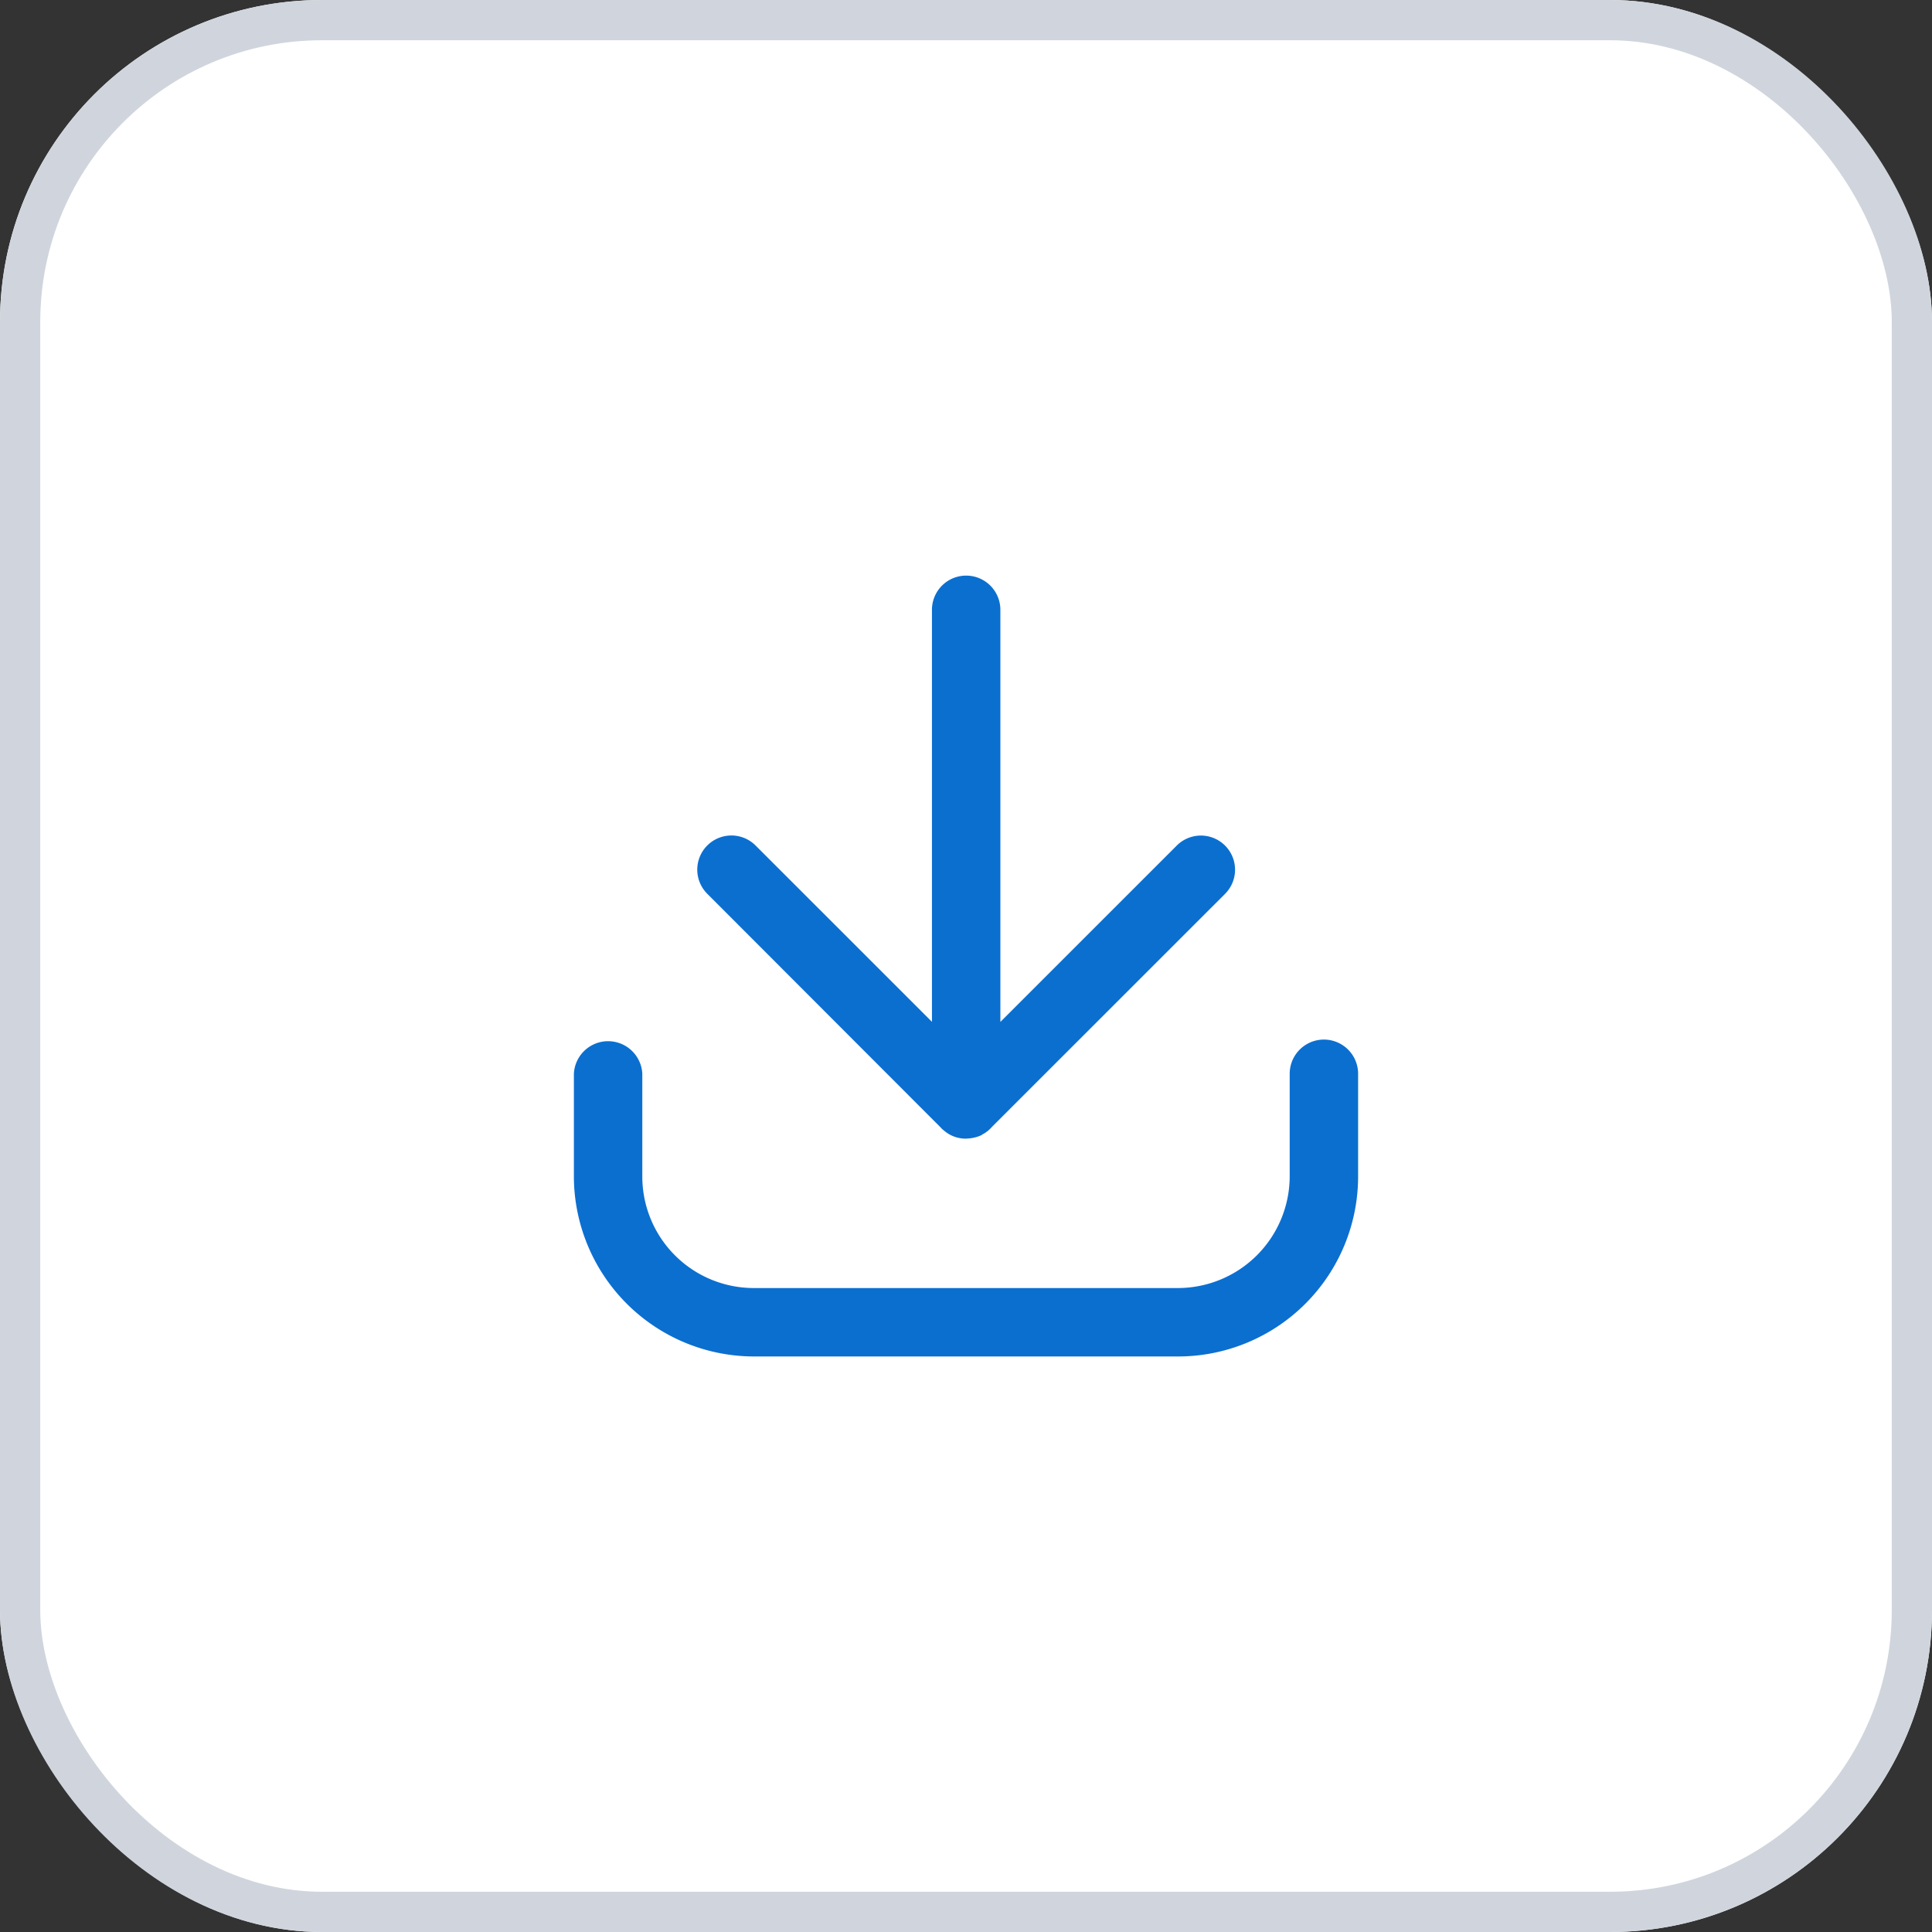 <svg id="Download_Button" data-name="Download Button" xmlns="http://www.w3.org/2000/svg" width="48" height="48" viewBox="0 0 48 48">
  <rect x="0" y="0" width="48" height="48" fill="#333333" stroke="none"/>
  <g id="Rectangle_1588" data-name="Rectangle 1588" fill="#fff" stroke="#d0d5dd" stroke-width="1">
    <rect width="48" height="48" rx="8" stroke="none"/>
    <rect x="0.5" y="0.5" width="47" height="47" rx="7.5" fill="none"/>
  </g>
  <g id="Download" transform="translate(14 14)">
    <g id="Bg" opacity="0">
      <rect id="Rectangle_1585" data-name="Rectangle 1585" width="20" height="20" fill="#fff"/>
    </g>
    <g id="Download-2" data-name="Download" transform="translate(0.258 0.301)">
      <path id="Union_37" data-name="Union 37" d="M4.475,19.4A4.48,4.48,0,0,1,0,14.93V12.377a.851.851,0,0,1,1.7,0V14.93A2.771,2.771,0,0,0,4.475,17.7H15.011a2.78,2.78,0,0,0,2.773-2.77V12.377a.849.849,0,0,1,1.7,0V14.93A4.474,4.474,0,0,1,15.011,19.4Zm5.287-5.412H9.72a.818.818,0,0,1-.532-.207.494.494,0,0,1-.081-.076l-5.793-5.8a.848.848,0,0,1,1.2-1.2l4.382,4.381V.85a.848.848,0,1,1,1.7,0V11.088l4.382-4.381a.848.848,0,0,1,1.2,1.2L10.383,13.7a.8.8,0,0,1-.247.191l0,.006a0,0,0,0,0,0,0,.911.911,0,0,1-.362.088Z" fill="#0b6fd0"/>
    </g>
  </g>
</svg>
